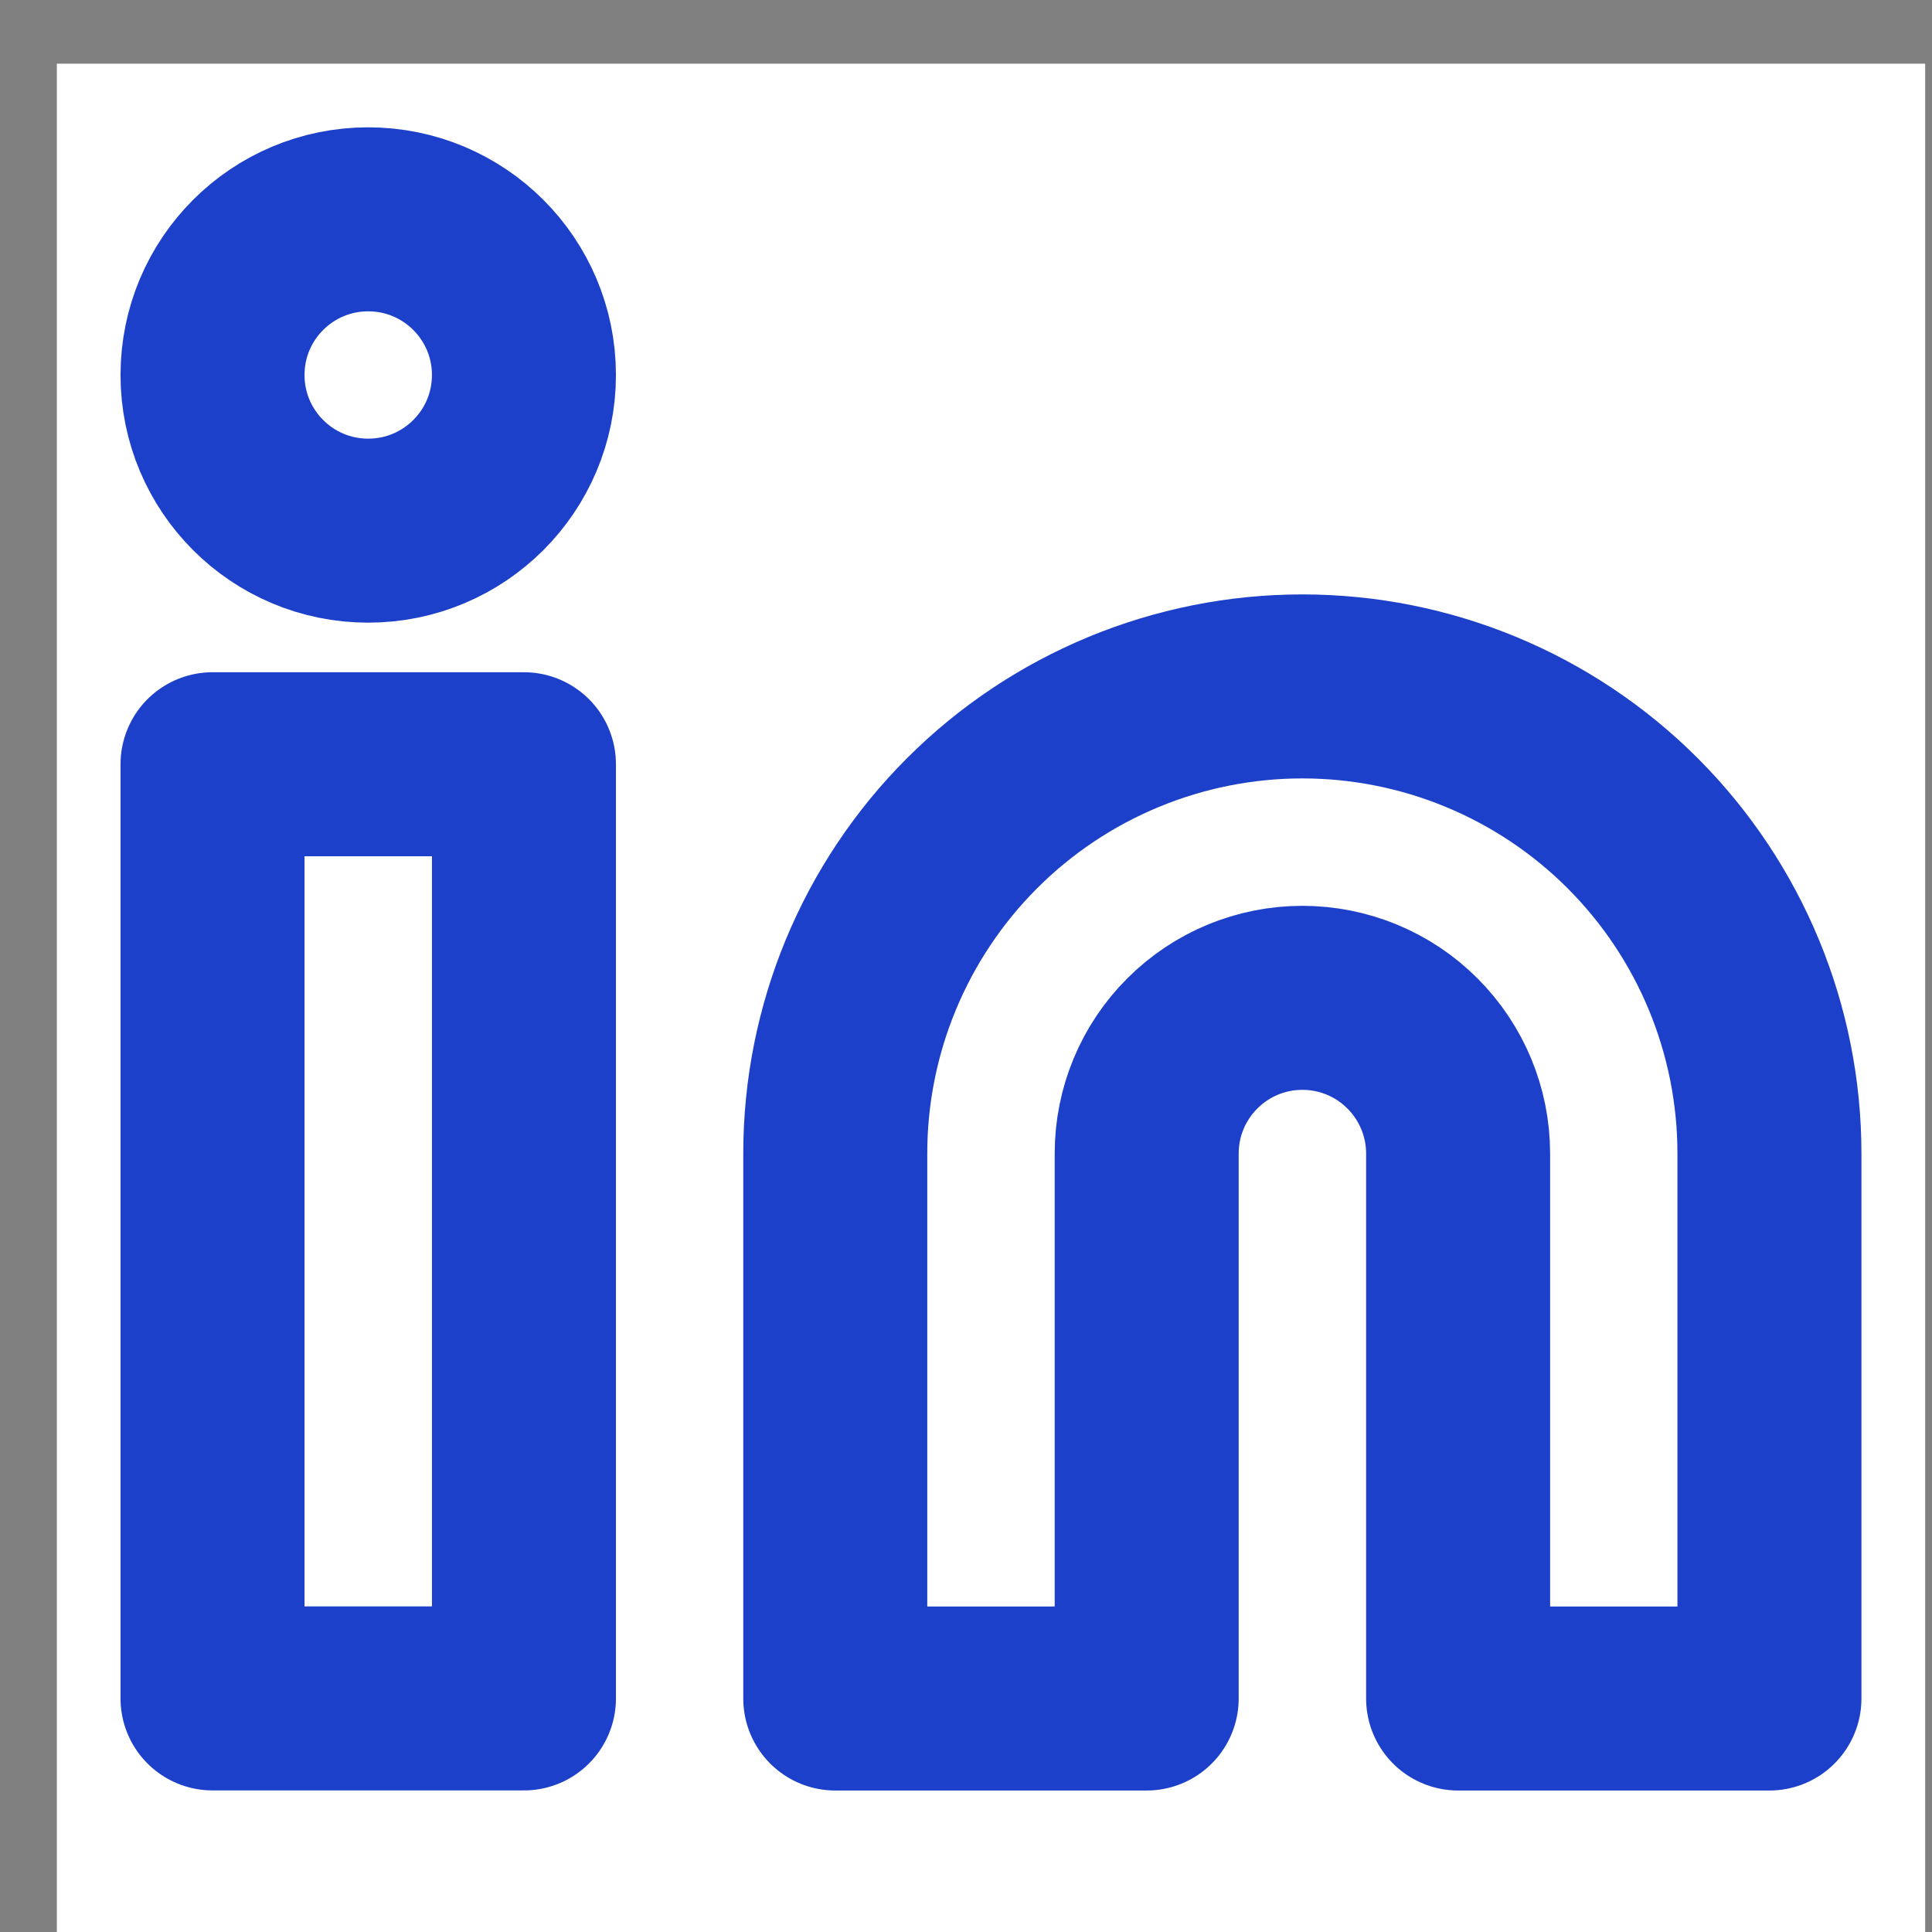 <svg width="21" height="21" viewBox="0 0 21 21" fill="none" xmlns="http://www.w3.org/2000/svg">
<rect x="0" y="0" width="21" height="21" fill="#808080" stroke="none"/>
<g clip-path="url(#clip0_1_33)">
<rect width="20.308" height="20.308" transform="translate(0.618 0.692)" fill="white"/>
<path d="M14.156 7.461C15.503 7.461 16.794 7.996 17.746 8.948C18.698 9.9 19.233 11.192 19.233 12.538V18.462H15.849V12.538C15.849 12.089 15.67 11.659 15.353 11.342C15.036 11.024 14.605 10.846 14.156 10.846C13.707 10.846 13.277 11.024 12.96 11.342C12.642 11.659 12.464 12.089 12.464 12.538V18.462H9.079V12.538C9.079 11.192 9.614 9.9 10.566 8.948C11.518 7.996 12.81 7.461 14.156 7.461V7.461Z" stroke="#1C40C9" stroke-width="2" stroke-linecap="round" stroke-linejoin="round"/>
<path d="M5.695 8.307H2.31V18.461H5.695V8.307Z" stroke="#1C40C9" stroke-width="2" stroke-linecap="round" stroke-linejoin="round"/>
<path d="M4.002 5.768C4.937 5.768 5.695 5.011 5.695 4.076C5.695 3.141 4.937 2.384 4.002 2.384C3.068 2.384 2.31 3.141 2.31 4.076C2.31 5.011 3.068 5.768 4.002 5.768Z" stroke="#1C40C9" stroke-width="2" stroke-linecap="round" stroke-linejoin="round"/>
</g>
<defs>
<clipPath id="clip0_1_33">
<rect width="20.308" height="20.308" fill="white" transform="translate(0.618 0.692)"/>
</clipPath>
</defs>
</svg>
